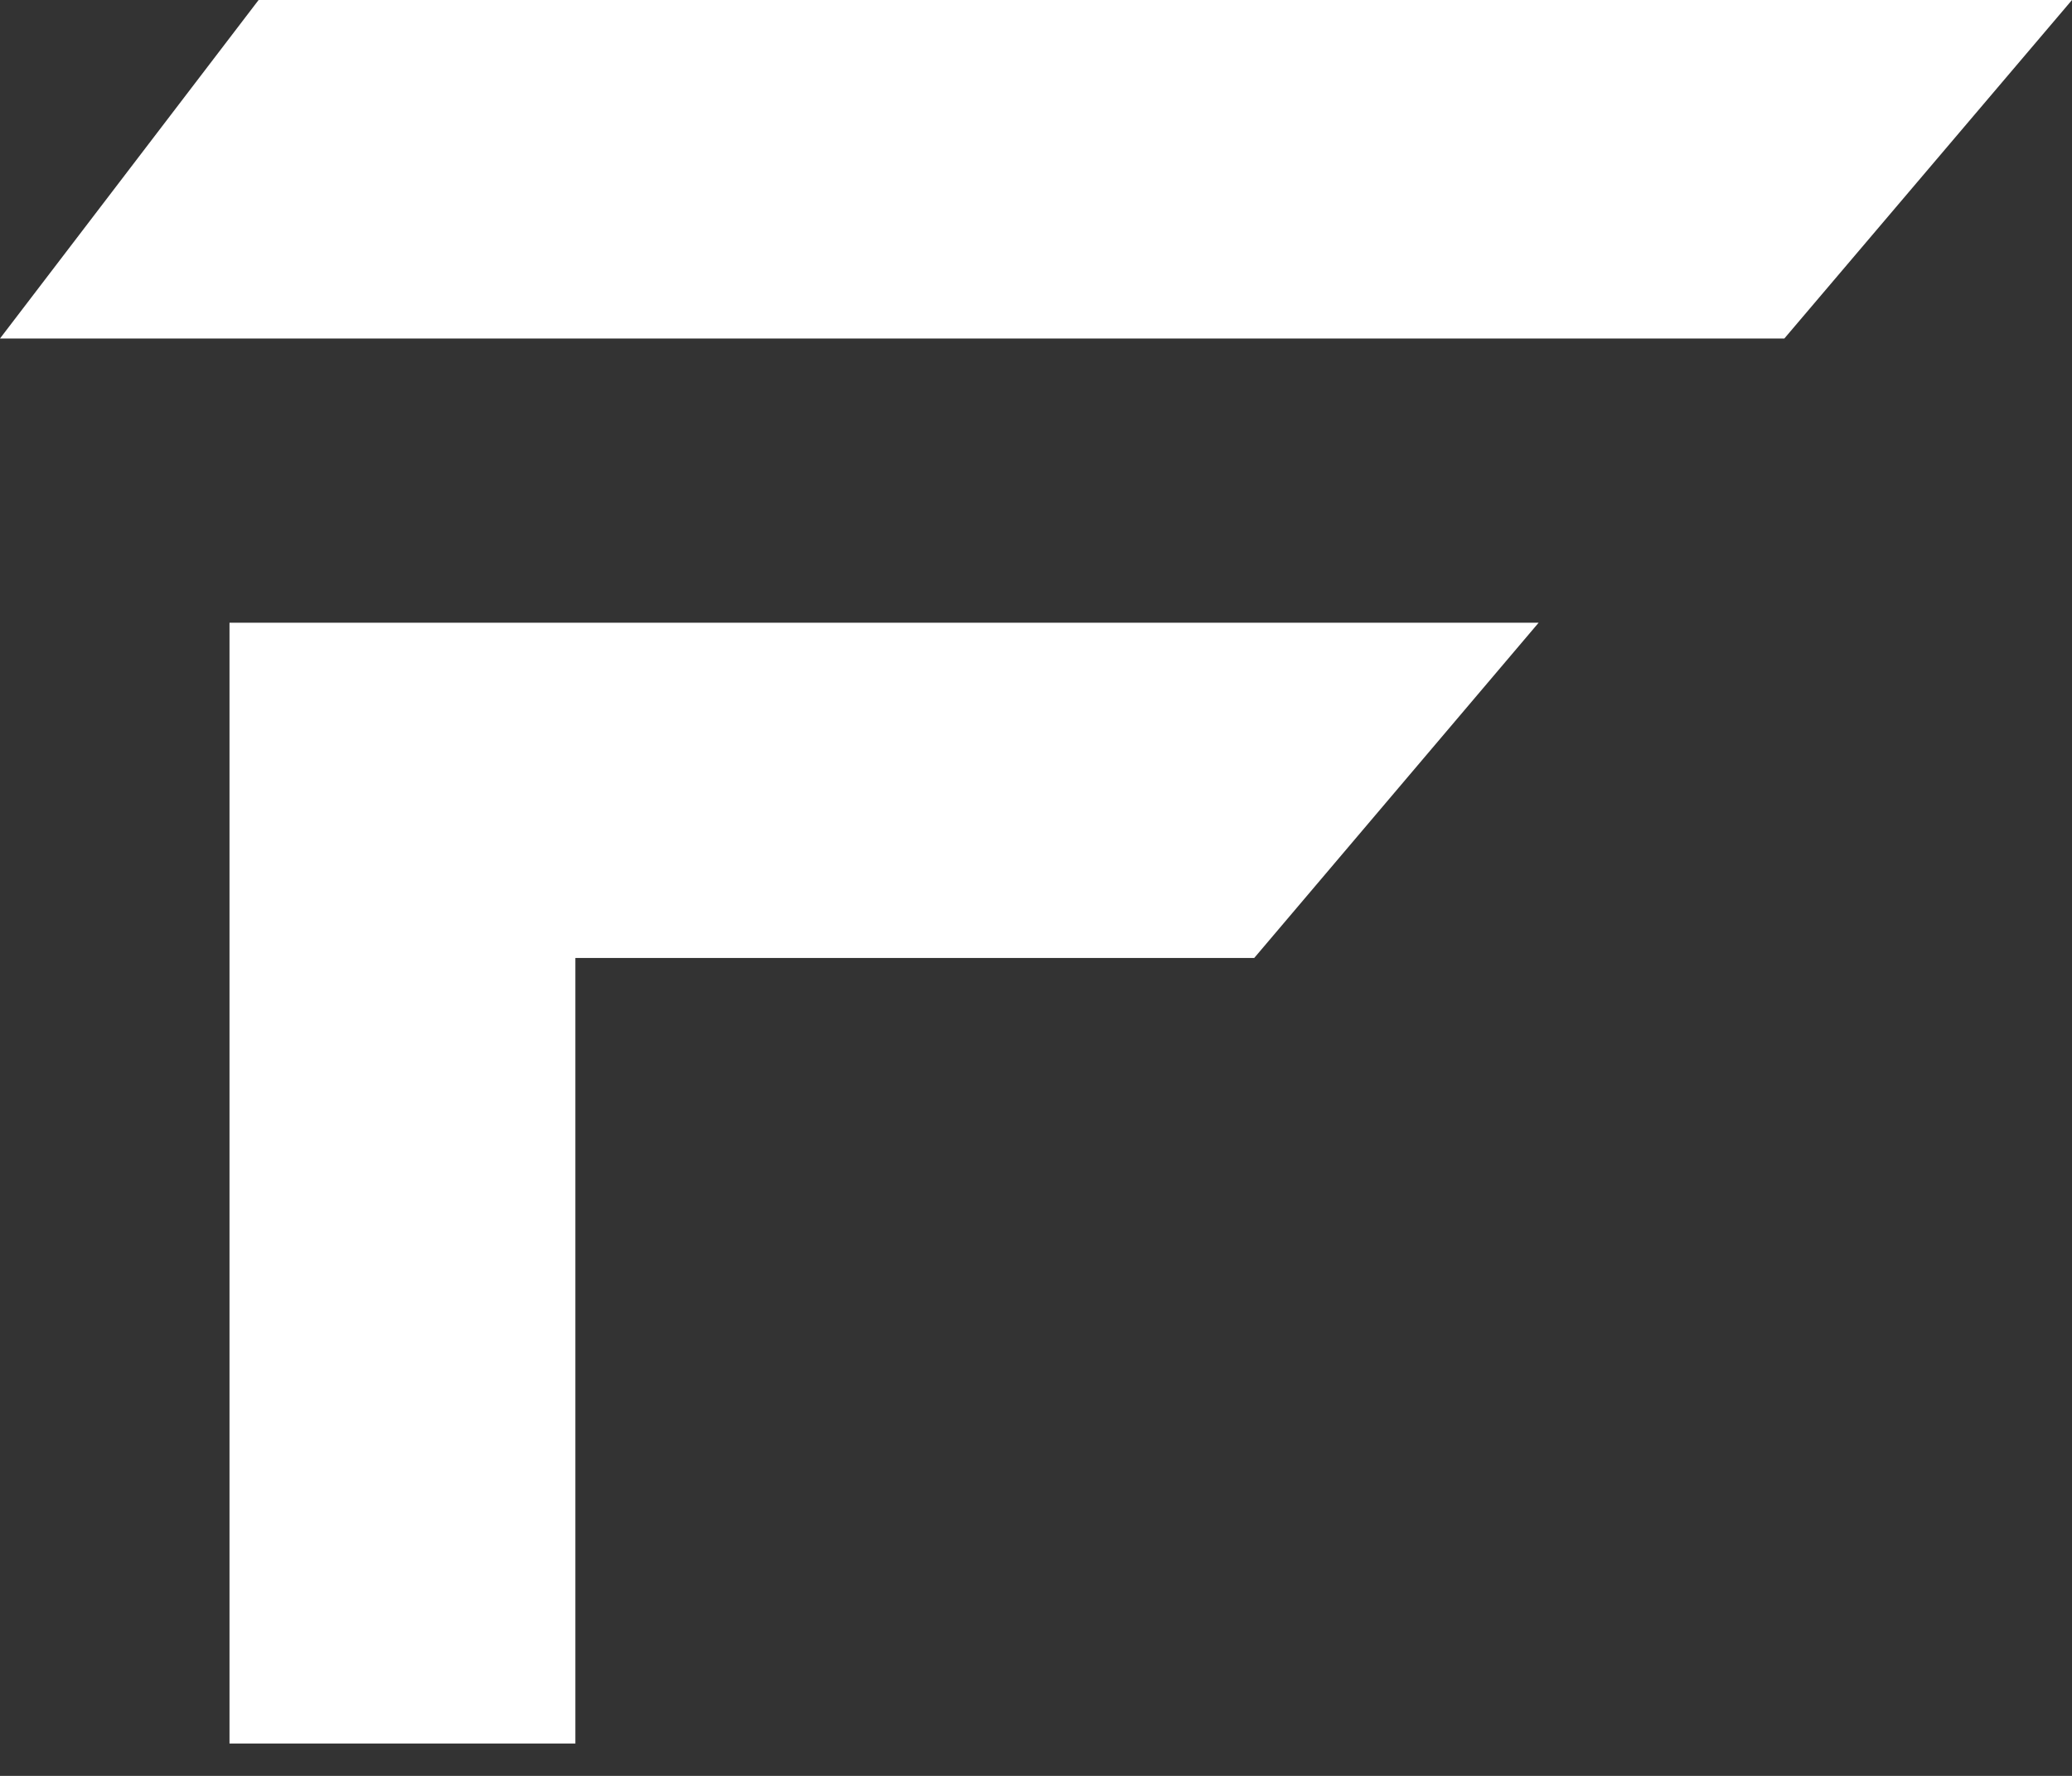 <svg width="42" height="36" viewBox="0 0 42 36" fill="none" xmlns="http://www.w3.org/2000/svg">
<rect x="0" y="0" width="42" height="36" fill="#333333" stroke="none"/>
<path d="M4.652 12.623V35.344H11.663V19.42H25.423L31.189 12.623H4.652Z" fill="white"/>
<path d="M5.242 0L0 6.862H36.169L42 0H5.242Z" fill="white"/>
</svg>
